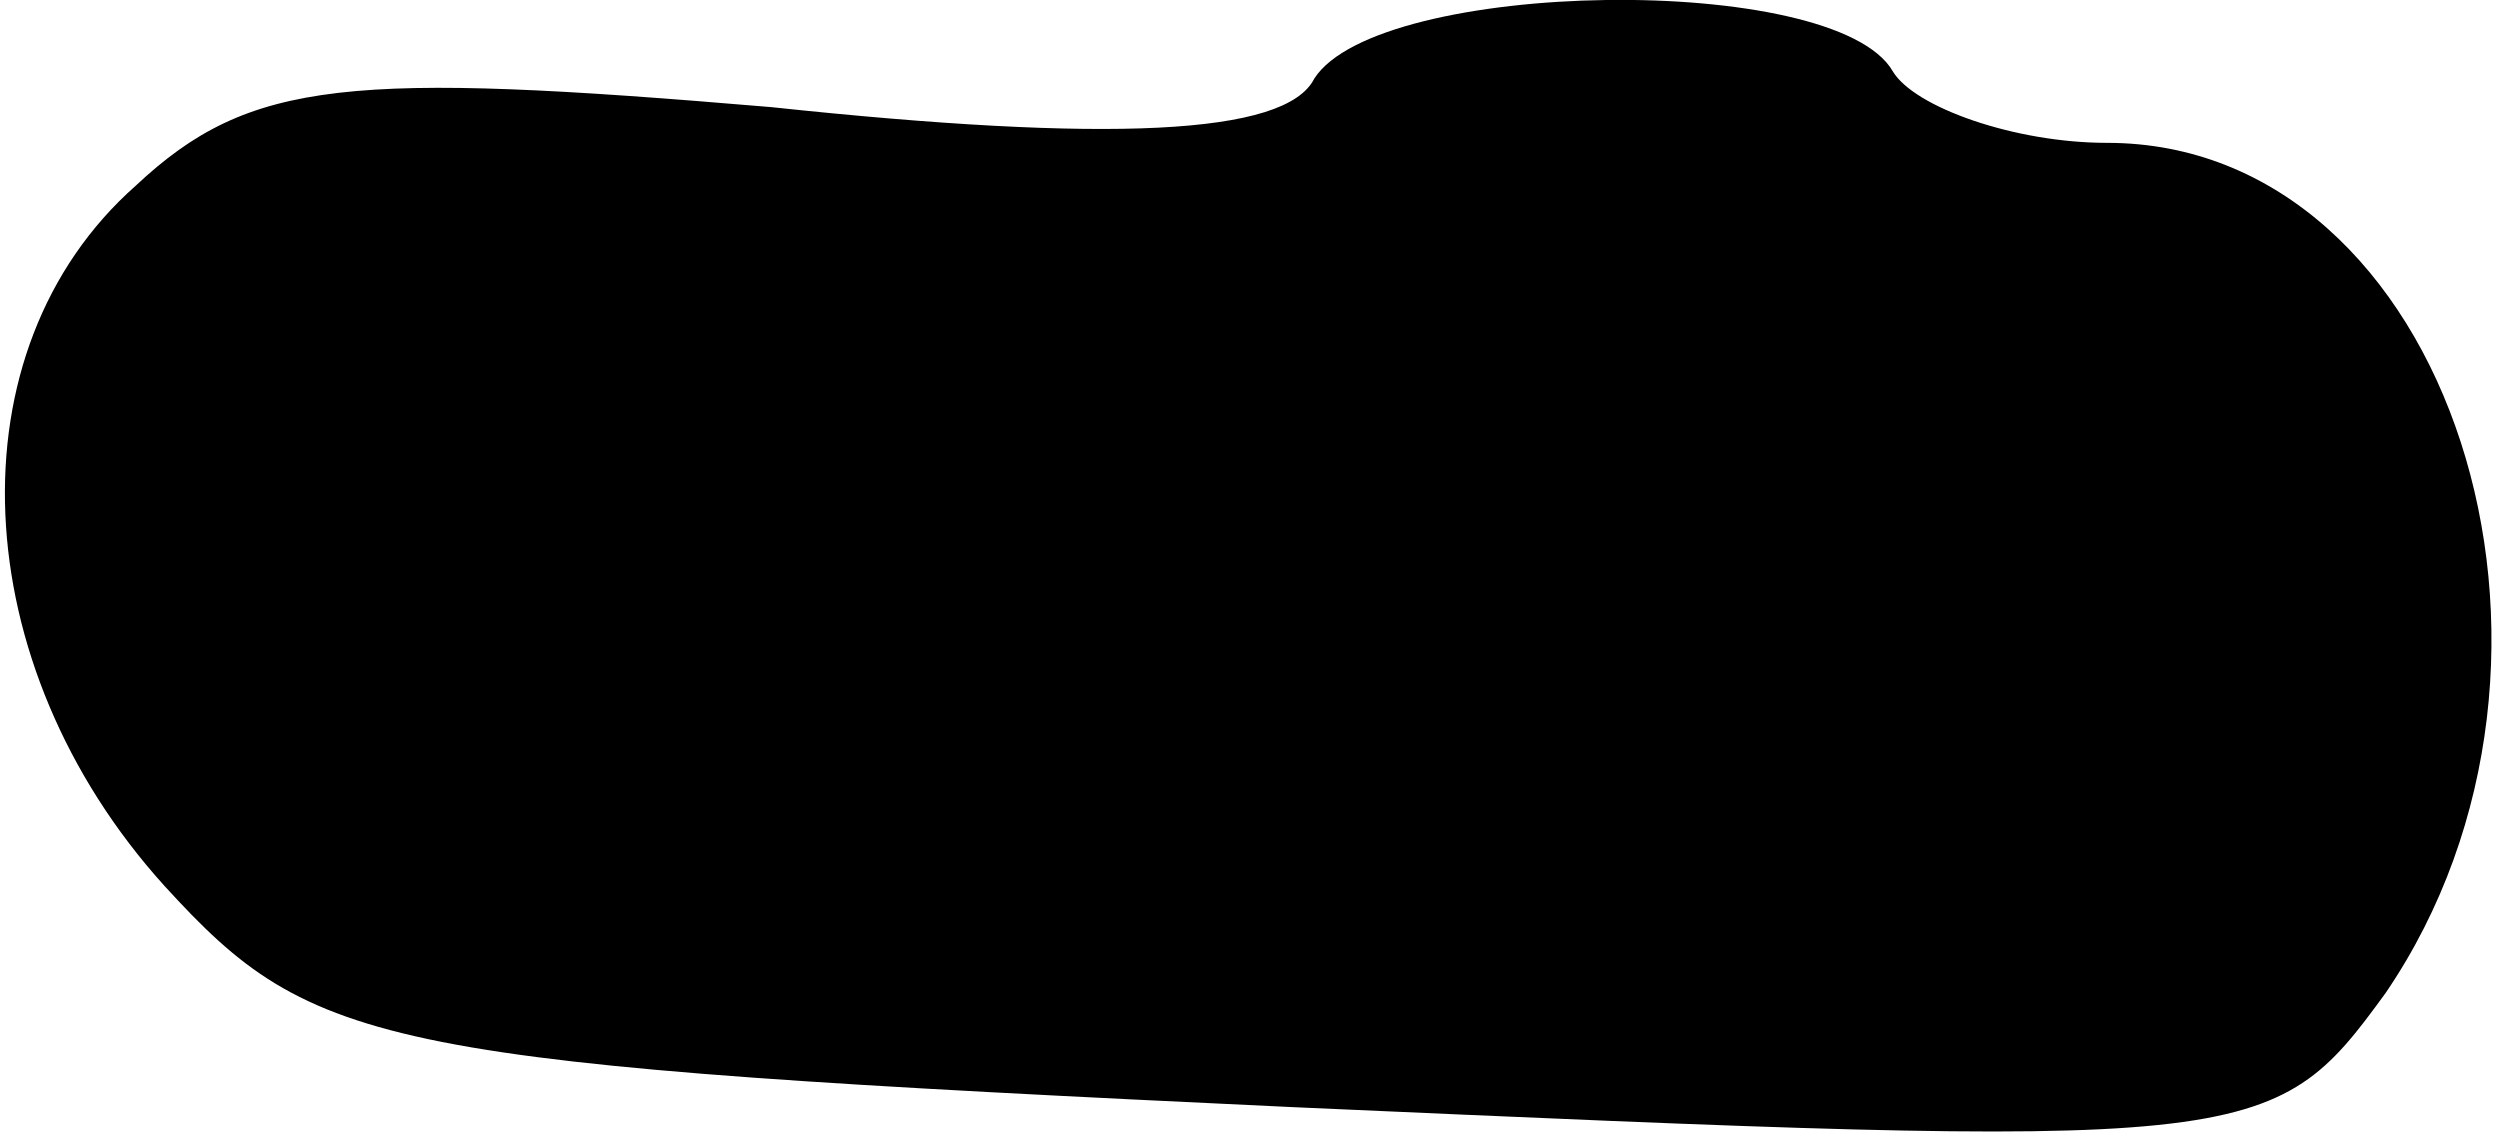 <?xml version="1.0" standalone="no"?>
<!DOCTYPE svg PUBLIC "-//W3C//DTD SVG 20010904//EN"
 "http://www.w3.org/TR/2001/REC-SVG-20010904/DTD/svg10.dtd">
<svg version="1.0" xmlns="http://www.w3.org/2000/svg"
 width="35pt" height="16pt" viewBox="0 0 35 16"
 preserveAspectRatio="xMidYMid meet">
<g transform="translate(0,16) scale(0.1,-0.1)"
fill="#000000" stroke="none">
<path fill="#000000" stroke="none" d="M184 149 c-4 -8 -29 -9 -76 -4 -59 5
-73 4 -89 -11 -26 -23 -24 -67 4 -98 21 -23 30 -25 158 -31 135 -6 137 -6 153
16 32 47 9 119 -39 119 -13 0 -27 5 -30 10 -8 14 -72 13 -81 -1z"/>
</g>
</svg>
